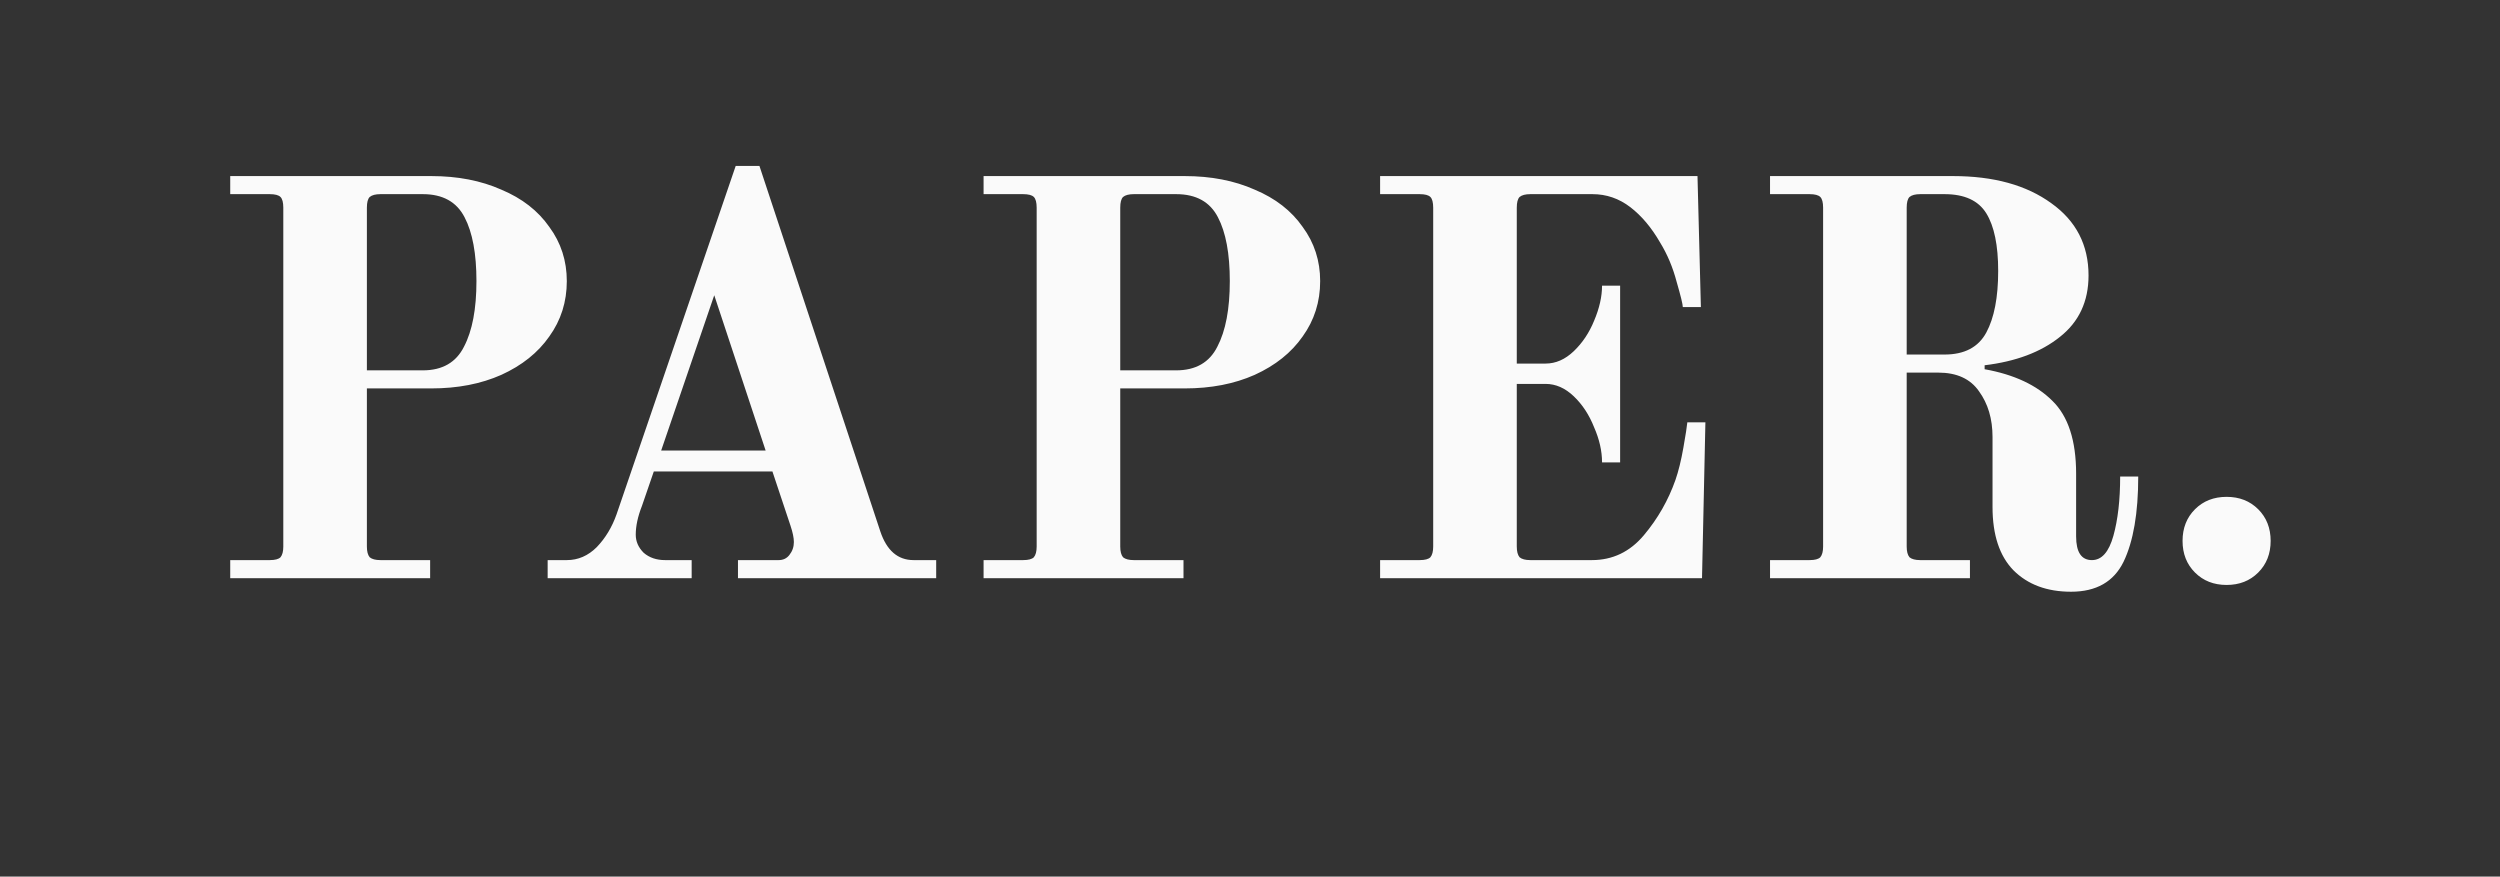 <svg width="385" height="135" viewBox="0 0 385 135" fill="none" xmlns="http://www.w3.org/2000/svg">
<rect x="0" y="0" width="385" height="135" fill="#333333" stroke="none"/>
<path d="M35.454 86.256H41.541C42.353 86.256 42.904 86.111 43.194 85.821C43.484 85.473 43.629 84.922 43.629 84.168V31.986C43.629 31.175 43.484 30.624 43.194 30.334C42.904 30.044 42.353 29.899 41.541 29.899H35.454V27.116H66.415C70.474 27.116 74.068 27.812 77.199 29.203C80.388 30.537 82.852 32.45 84.592 34.943C86.389 37.379 87.288 40.161 87.288 43.292C87.288 46.481 86.389 49.322 84.592 51.816C82.852 54.309 80.388 56.28 77.199 57.73C74.068 59.121 70.474 59.817 66.415 59.817H56.5V84.168C56.5 84.922 56.645 85.473 56.935 85.821C57.283 86.111 57.834 86.256 58.588 86.256H66.241V89.039H35.454V86.256ZM65.111 57.034C68.126 57.034 70.242 55.816 71.459 53.381C72.735 50.946 73.373 47.583 73.373 43.292C73.373 39.06 72.764 35.784 71.546 33.465C70.329 31.088 68.183 29.899 65.111 29.899H58.588C57.834 29.899 57.283 30.044 56.935 30.334C56.645 30.624 56.5 31.175 56.5 31.986V57.034H65.111ZM84.338 86.256H87.295C89.034 86.256 90.571 85.589 91.904 84.255C93.238 82.864 94.252 81.183 94.948 79.211L113.299 25.55H116.952L135.563 81.82C136.549 84.777 138.259 86.256 140.694 86.256H144.173V89.039H113.647V86.256H119.909C120.604 86.256 121.155 85.995 121.561 85.473C122.025 84.893 122.257 84.227 122.257 83.473C122.257 82.835 122.083 81.994 121.735 80.951L118.952 72.602H100.688L98.862 77.907C98.224 79.53 97.905 81.009 97.905 82.342C97.905 83.386 98.311 84.314 99.123 85.125C99.992 85.879 101.094 86.256 102.428 86.256H106.515V89.039H84.338V86.256ZM101.819 69.384H117.908L109.994 45.467L101.819 69.384ZM151.471 86.256H157.559C158.37 86.256 158.921 86.111 159.211 85.821C159.501 85.473 159.646 84.922 159.646 84.168V31.986C159.646 31.175 159.501 30.624 159.211 30.334C158.921 30.044 158.37 29.899 157.559 29.899H151.471V27.116H182.432C186.491 27.116 190.086 27.812 193.216 29.203C196.405 30.537 198.87 32.45 200.609 34.943C202.406 37.379 203.305 40.161 203.305 43.292C203.305 46.481 202.406 49.322 200.609 51.816C198.87 54.309 196.405 56.28 193.216 57.73C190.086 59.121 186.491 59.817 182.432 59.817H172.517V84.168C172.517 84.922 172.662 85.473 172.952 85.821C173.3 86.111 173.851 86.256 174.605 86.256H182.258V89.039H151.471V86.256ZM181.128 57.034C184.143 57.034 186.259 55.816 187.476 53.381C188.752 50.946 189.39 47.583 189.39 43.292C189.39 39.06 188.781 35.784 187.563 33.465C186.346 31.088 184.201 29.899 181.128 29.899H174.605C173.851 29.899 173.3 30.044 172.952 30.334C172.662 30.624 172.517 31.175 172.517 31.986V57.034H181.128ZM212.537 86.256H218.625C219.436 86.256 219.987 86.111 220.277 85.821C220.567 85.473 220.712 84.922 220.712 84.168V31.986C220.712 31.175 220.567 30.624 220.277 30.334C219.987 30.044 219.436 29.899 218.625 29.899H212.537V27.116H261.414L261.936 47.293H259.153C259.153 46.887 258.834 45.583 258.196 43.379C257.616 41.176 256.776 39.176 255.674 37.379C254.34 35.059 252.804 33.233 251.065 31.899C249.325 30.566 247.383 29.899 245.238 29.899H235.671C234.917 29.899 234.366 30.044 234.018 30.334C233.729 30.624 233.584 31.175 233.584 31.986V55.99H238.019C239.585 55.99 241.034 55.352 242.368 54.077C243.701 52.801 244.745 51.236 245.499 49.38C246.31 47.467 246.716 45.67 246.716 43.988H249.499V71.21H246.716C246.716 69.471 246.31 67.673 245.499 65.818C244.745 63.904 243.701 62.31 242.368 61.034C241.034 59.759 239.585 59.121 238.019 59.121H233.584V84.168C233.584 84.922 233.729 85.473 234.018 85.821C234.366 86.111 234.917 86.256 235.671 86.256H245.151C248.34 86.256 251.007 84.98 253.152 82.429C255.297 79.878 256.921 77.037 258.022 73.906C258.486 72.573 258.892 70.92 259.24 68.949C259.588 66.977 259.791 65.673 259.849 65.035H262.632L262.11 89.039H212.537V86.256ZM318.939 91.126C315.228 91.126 312.271 90.025 310.068 87.821C307.923 85.618 306.85 82.371 306.85 78.081V67.296C306.85 64.513 306.154 62.165 304.763 60.252C303.429 58.338 301.342 57.382 298.501 57.382H293.63V84.168C293.63 84.922 293.775 85.473 294.065 85.821C294.413 86.111 294.964 86.256 295.718 86.256H303.371V89.039H272.584V86.256H278.672C279.483 86.256 280.034 86.111 280.324 85.821C280.614 85.473 280.759 84.922 280.759 84.168V31.986C280.759 31.175 280.614 30.624 280.324 30.334C280.034 30.044 279.483 29.899 278.672 29.899H272.584V27.116H300.762C307.024 27.116 312.068 28.508 315.895 31.291C319.722 34.016 321.635 37.726 321.635 42.423C321.635 46.423 320.156 49.583 317.199 51.903C314.3 54.222 310.445 55.671 305.632 56.251V56.86C310.155 57.672 313.634 59.295 316.069 61.73C318.504 64.107 319.722 67.847 319.722 72.949V82.603C319.722 85.038 320.533 86.256 322.157 86.256C323.664 86.256 324.766 85.009 325.462 82.516C326.157 80.023 326.505 76.979 326.505 73.384H329.288C329.288 79.008 328.535 83.386 327.027 86.517C325.52 89.59 322.824 91.126 318.939 91.126ZM299.457 54.599C302.53 54.599 304.676 53.468 305.893 51.207C307.111 48.946 307.72 45.786 307.72 41.727C307.72 37.784 307.111 34.827 305.893 32.856C304.676 30.885 302.53 29.899 299.457 29.899H295.718C294.964 29.899 294.413 30.044 294.065 30.334C293.775 30.624 293.63 31.175 293.63 31.986V54.599H299.457ZM342.896 90.082C340.925 90.082 339.302 89.445 338.026 88.169C336.751 86.894 336.113 85.27 336.113 83.299C336.113 81.328 336.751 79.704 338.026 78.428C339.302 77.153 340.925 76.515 342.896 76.515C344.868 76.515 346.491 77.153 347.767 78.428C349.042 79.704 349.68 81.328 349.68 83.299C349.68 85.27 349.042 86.894 347.767 88.169C346.491 89.445 344.868 90.082 342.896 90.082Z" fill="#FAFAFA"/>
</svg>
